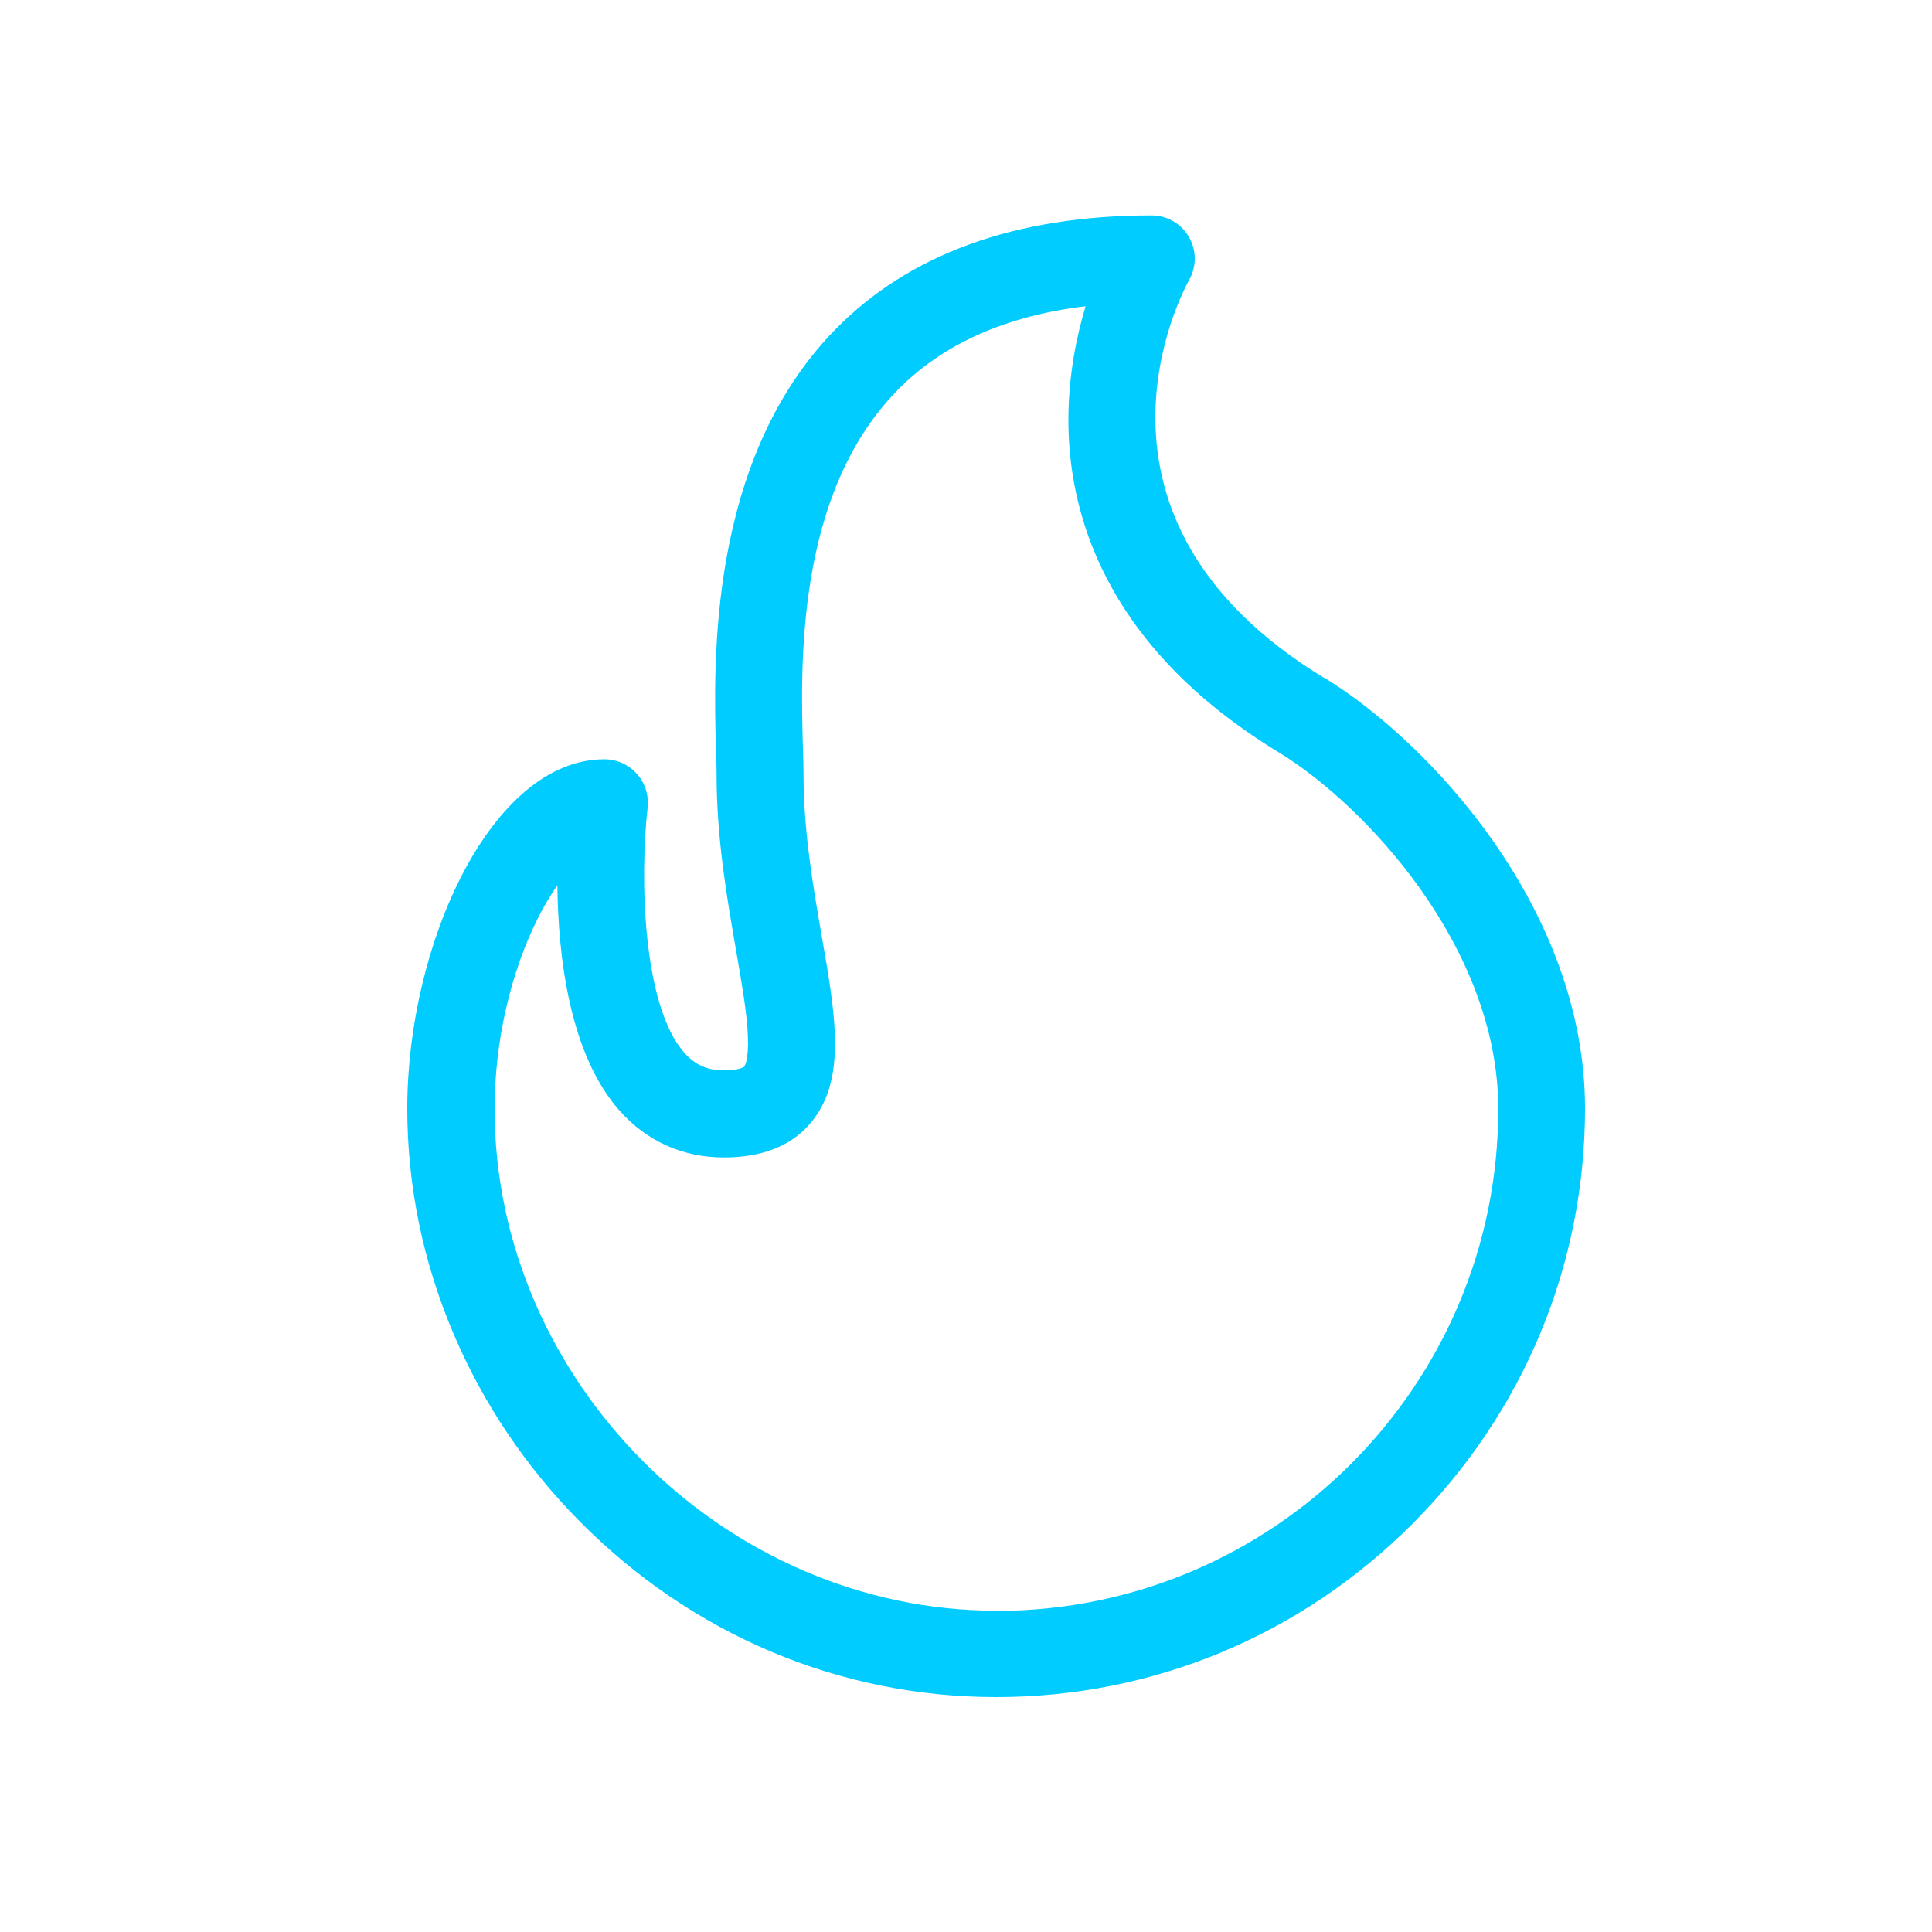 <?xml version="1.0" encoding="UTF-8"?>
<!DOCTYPE svg PUBLIC "-//W3C//DTD SVG 1.1//EN" "http://www.w3.org/Graphics/SVG/1.1/DTD/svg11.dtd">
<!-- Creator: CorelDRAW 2018 (64-Bit Evaluation Version) -->
<svg xmlns="http://www.w3.org/2000/svg" xml:space="preserve" width="0.1in" height="0.1in" version="1.1" style="shape-rendering:geometricPrecision; text-rendering:geometricPrecision; image-rendering:optimizeQuality; fill-rule:evenodd; clip-rule:evenodd"
viewBox="0 0 100 100"
 xmlns:xlink="http://www.w3.org/1999/xlink">
 <defs>
  <style type="text/css">
   <![CDATA[
    .fil0 {fill:#00CCFF}
   ]]>
  </style>
 </defs>
 <g id="Layer_x0020_1">
  <path class="fil0" d="M68.54 35.09c-13.69,-8.33 -7.27,-20.09 -7,-20.58 0.4,-0.7 0.4,-1.55 -0,-2.24 -0.4,-0.7 -1.14,-1.12 -1.94,-1.12 -7.05,0 -12.57,2 -16.41,5.95 -6.56,6.75 -6.26,17.25 -6.13,21.74 0.02,0.5 0.03,0.93 0.03,1.24 0,3.33 0.54,6.41 1.01,9.12 0.3,1.75 0.57,3.26 0.61,4.44 0.05,1.27 -0.18,1.56 -0.19,1.57 -0.04,0.04 -0.31,0.19 -1.06,0.19 -0.85,0 -1.48,-0.28 -2.03,-0.9 -2.17,-2.43 -2.32,-9.07 -1.91,-12.69 0.07,-0.64 -0.13,-1.28 -0.56,-1.76 -0.43,-0.48 -1.04,-0.75 -1.68,-0.75 -5.83,0 -10.2,9.54 -10.2,18.07 0,4.01 0.81,7.94 2.4,11.68 1.54,3.61 3.73,6.87 6.52,9.69 5.81,5.87 13.46,9.1 21.56,9.1 8.13,0 15.78,-3.19 21.55,-8.97 5.76,-5.77 8.93,-13.41 8.93,-21.5 0,-10.33 -8.08,-18.99 -13.51,-22.3zm-16.96 48.28c-14.08,0 -25.98,-11.9 -25.98,-25.98 0,-3.43 0.81,-7.02 2.24,-9.86 0.33,-0.67 0.68,-1.23 1.01,-1.71 0.04,3.71 0.63,8.76 3.23,11.68 1.4,1.57 3.26,2.41 5.39,2.41 1.98,0 3.5,-0.6 4.49,-1.79 1.87,-2.22 1.3,-5.51 0.57,-9.68 -0.44,-2.54 -0.94,-5.41 -0.94,-8.35 0,-0.38 -0.01,-0.84 -0.03,-1.37 -0.12,-4.25 -0.38,-13.09 4.85,-18.48 2.35,-2.42 5.63,-3.89 9.78,-4.39 -0.47,1.56 -0.87,3.53 -0.89,5.74 -0.04,4.87 1.83,11.84 10.9,17.36 4.39,2.67 11.35,10.04 11.35,18.45 0,14.33 -11.65,25.98 -25.98,25.98z"/>
 </g>
</svg>
